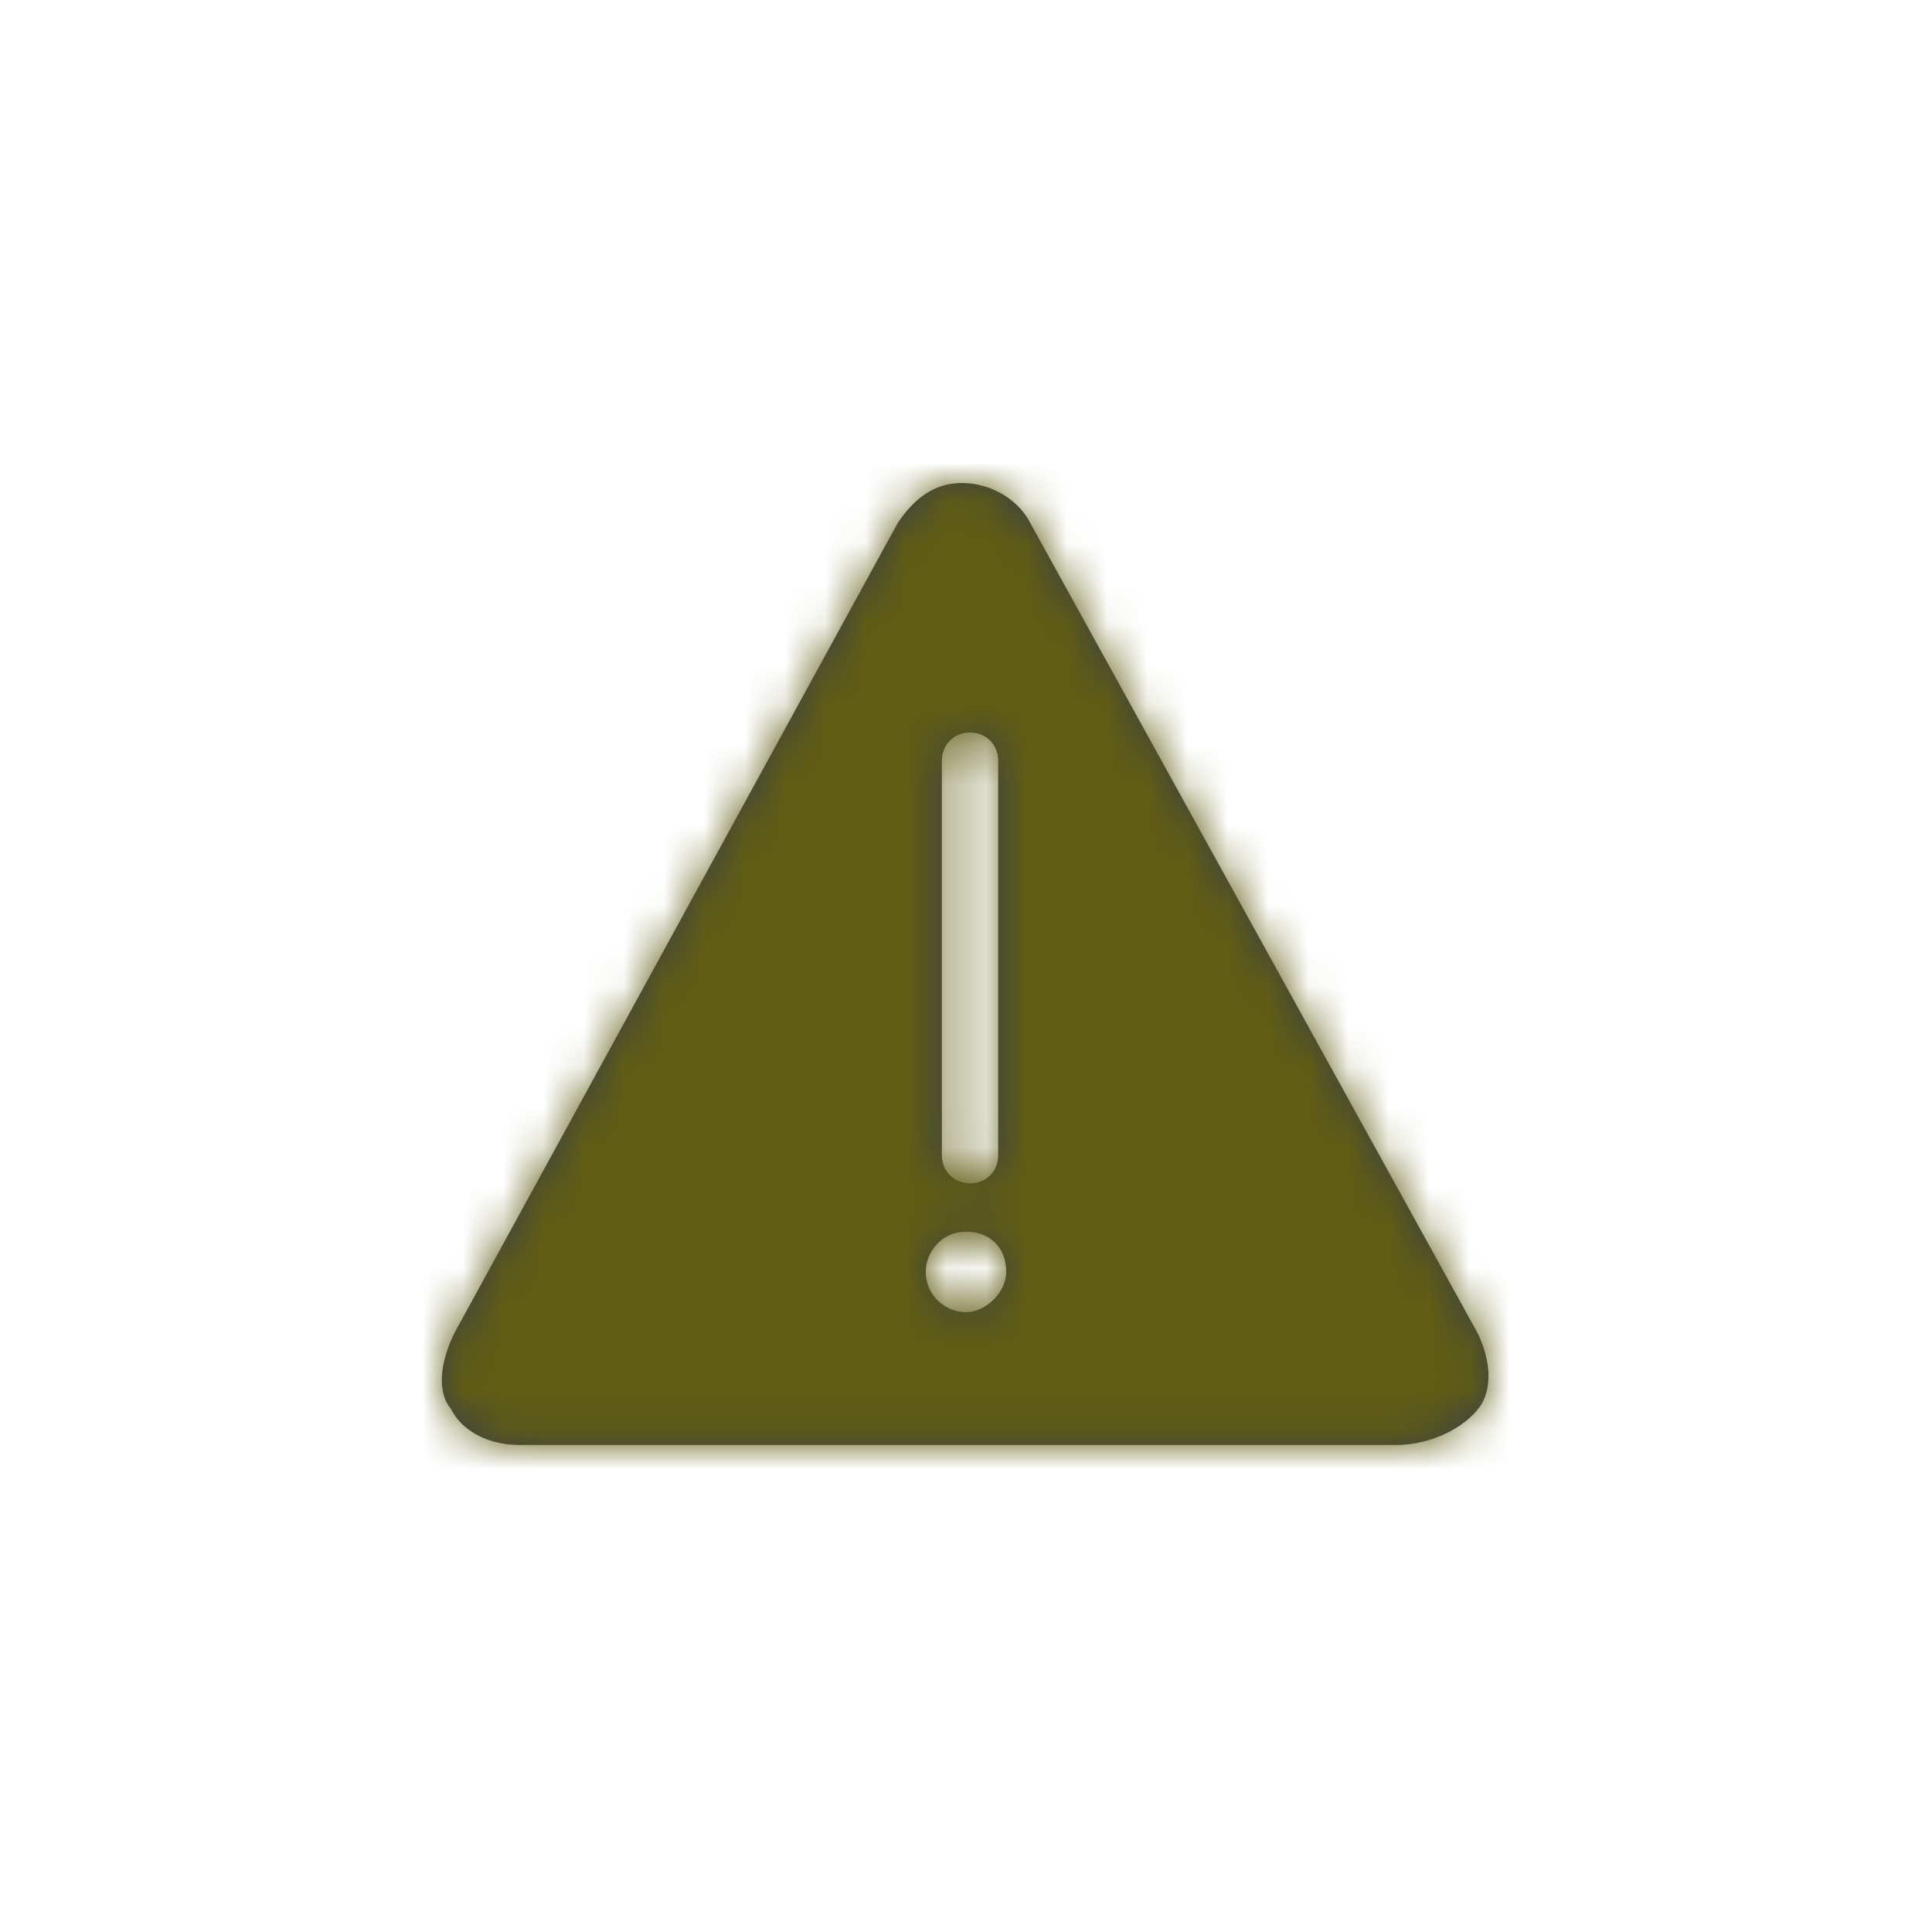 <?xml version="1.0" encoding="utf-8"?>
<!-- Generator: Adobe Illustrator 21.0.2, SVG Export Plug-In . SVG Version: 6.00 Build 0)  -->
<svg version="1.1" id="icon_x2F_Alert_x2F_warning-Layer_1" xmlns="http://www.w3.org/2000/svg" xmlns:xlink="http://www.w3.org/1999/xlink" x="0px" y="0px"
	 viewBox="0 0 48 48" style="enable-background:new 0 0 48 48;" xml:space="preserve">
<title>icon/Alert/warning</title>
<desc>Created with Sketch.</desc>
<g id="icon_x2F_Alert_x2F_warning-Symbols">
	<g id="icon_x2F_Alert_x2F_warning">
		<g id="icon_x2F_Alert_x2F_warning-Icon" transform="translate(11, 12)">
			<g id="icon_x2F_Alert_x2F_warning-Mask">
				<path id="icon_x2F_Alert_x2F_warning-path-1_1_" style="fill:#384048;" d="M25.7,21.1L14.6,1c-0.3-0.6-1-1-1.7-1c-0.7,0-1.2,0.4-1.6,1l-11,20.1
					c-0.3,0.6-0.5,1.4-0.1,1.9c0.3,0.6,1,0.9,1.7,0.9h21.8c0.8,0,1.7-0.4,2.1-1C26.1,22.4,26,21.7,25.7,21.1L25.7,21.1z M12.4,6.9
					c0-0.4,0.3-0.7,0.7-0.7s0.7,0.3,0.7,0.7v9.8c0,0.4-0.3,0.7-0.7,0.7s-0.7-0.3-0.7-0.7V6.9L12.4,6.9z M13,20.6c-0.5,0-1-0.4-1-1
					c0-0.5,0.4-1,1-1s1,0.4,1,1C14,20.1,13.5,20.6,13,20.6L13,20.6z"/>
			</g>
			<defs>
				<filter id="icon_x2F_Alert_x2F_warning-Adobe_OpacityMaskFilter" filterUnits="userSpaceOnUse" x="-11" y="-12" width="48" height="48">
					<feColorMatrix  type="matrix" values="1 0 0 0 0  0 1 0 0 0  0 0 1 0 0  0 0 0 1 0"/>
				</filter>
			</defs>
			<mask maskUnits="userSpaceOnUse" x="-11" y="-12" width="48" height="48" id="icon_x2F_Alert_x2F_warning-mask-2">
				<g style="filter:url(#icon_x2F_Alert_x2F_warning-Adobe_OpacityMaskFilter);">
					<path id="icon_x2F_Alert_x2F_warning-path-1" style="fill:#FFFFFF;" d="M25.7,21.1L14.6,1c-0.3-0.6-1-1-1.7-1c-0.7,0-1.2,0.4-1.6,1l-11,20.1
						c-0.3,0.6-0.5,1.4-0.1,1.9c0.3,0.6,1,0.9,1.7,0.9h21.8c0.8,0,1.7-0.4,2.1-1C26.1,22.4,26,21.7,25.7,21.1L25.7,21.1z M12.4,6.9
						c0-0.4,0.3-0.7,0.7-0.7s0.7,0.3,0.7,0.7v9.8c0,0.4-0.3,0.7-0.7,0.7s-0.7-0.3-0.7-0.7V6.9L12.4,6.9z M13,20.6c-0.5,0-1-0.4-1-1
						c0-0.5,0.4-1,1-1s1,0.4,1,1C14,20.1,13.5,20.6,13,20.6L13,20.6z"/>
				</g>
			</mask>
			<g id="icon_x2F_Alert_x2F_warning-Color_x2F_Messaging_x2F_Warning" style="mask:url(#icon_x2F_Alert_x2F_warning-mask-2);">
				<g id="icon_x2F_Alert_x2F_warning-Swatch" transform="translate(-11, -12)">
					<rect style="fill:#615D14;" width="48" height="48"/>
				</g>
			</g>
		</g>
	</g>
</g>
</svg>
